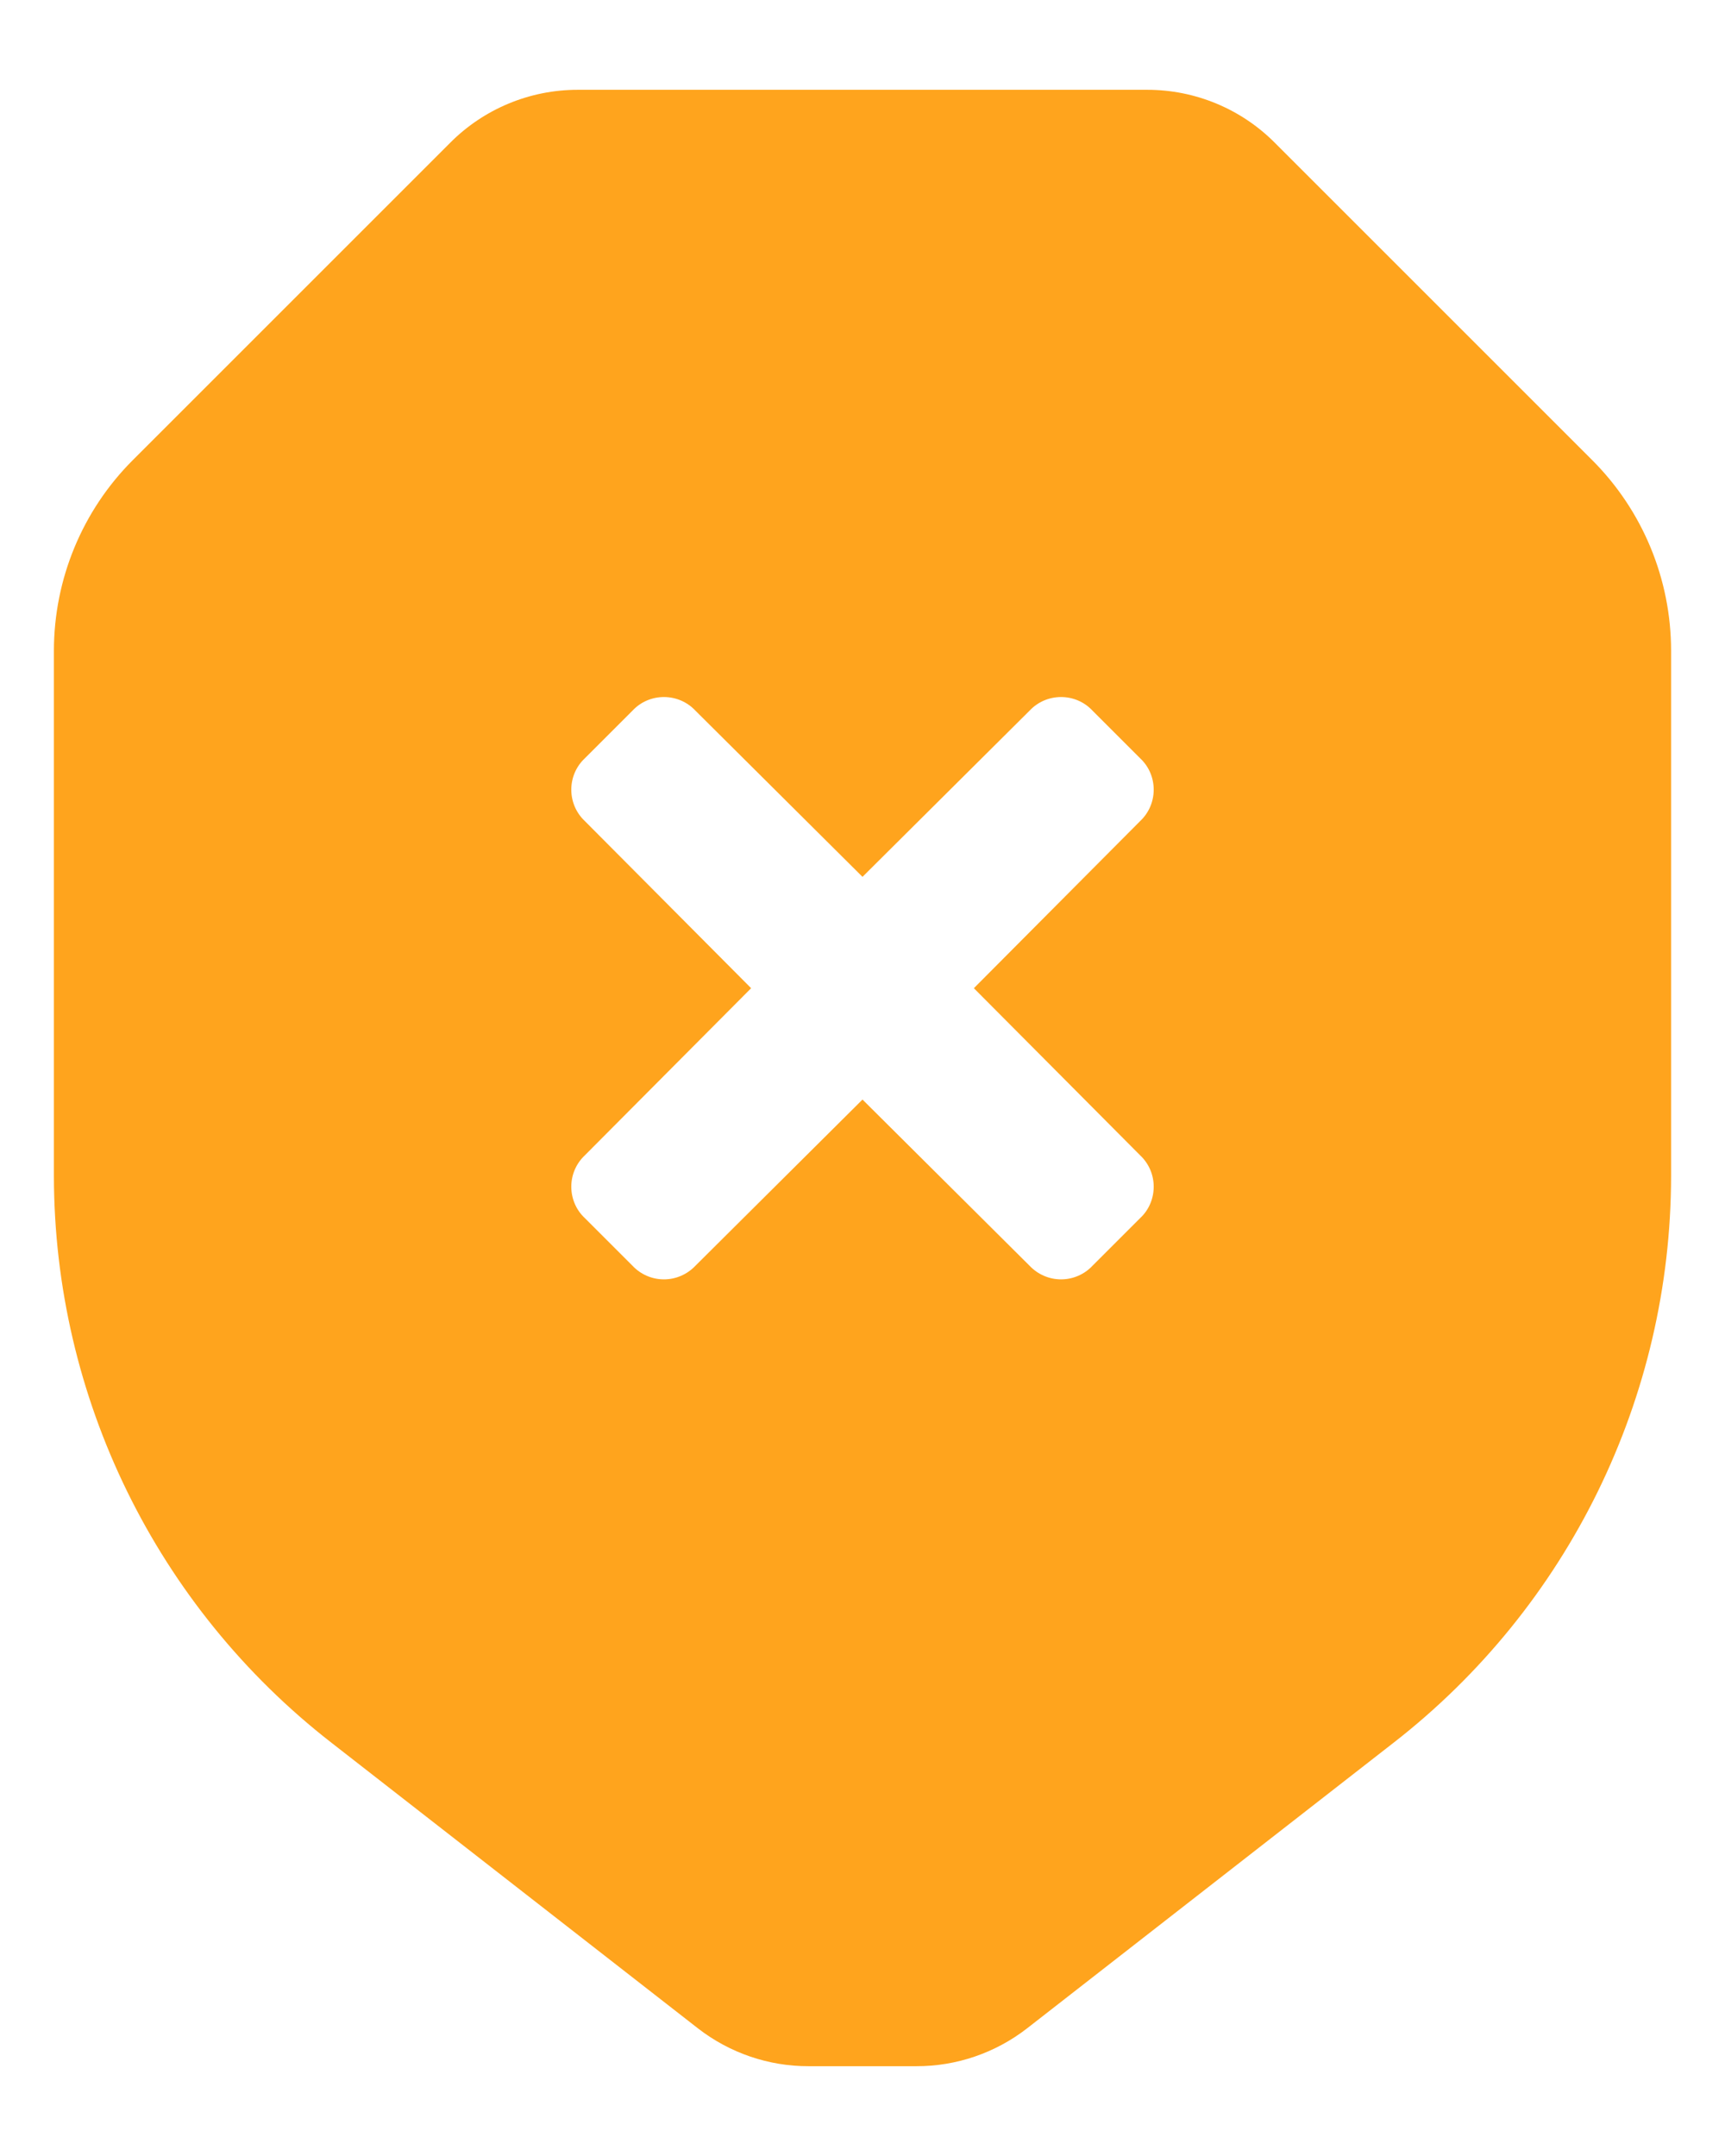 <svg width="16" height="20" viewBox="0 0 16 20" fill="none" xmlns="http://www.w3.org/2000/svg">
<path fill-rule="evenodd" clip-rule="evenodd" d="M14.767 4.267C15.236 4.735 15.499 5.371 15.5 6.034V10.909C15.498 12.965 14.548 14.905 12.925 16.167L9.525 18.817C9.232 19.044 8.871 19.168 8.5 19.167H7.5C7.129 19.168 6.768 19.044 6.475 18.817L3.075 16.167C1.452 14.905 0.502 12.965 0.5 10.909V6.034C0.501 5.371 0.764 4.735 1.233 4.267L4.175 1.325C4.488 1.01 4.914 0.833 5.358 0.833H10.642C11.086 0.833 11.512 1.01 11.825 1.325L14.767 4.267ZM10.701 11.008C10.701 10.898 10.656 10.793 10.575 10.717L9.033 9.167L10.575 7.617C10.656 7.541 10.701 7.436 10.701 7.325C10.701 7.215 10.656 7.109 10.575 7.034L10.133 6.592C10.058 6.511 9.952 6.466 9.842 6.466C9.731 6.466 9.626 6.511 9.55 6.592L8 8.134L6.45 6.592C6.374 6.511 6.269 6.466 6.158 6.466C6.048 6.466 5.942 6.511 5.867 6.592L5.425 7.034C5.344 7.109 5.299 7.215 5.299 7.325C5.299 7.436 5.344 7.541 5.425 7.617L6.967 9.167L5.425 10.717C5.344 10.793 5.299 10.898 5.299 11.008C5.299 11.119 5.344 11.225 5.425 11.3L5.867 11.742C5.942 11.822 6.048 11.868 6.158 11.868C6.269 11.868 6.374 11.822 6.45 11.742L8 10.2L9.55 11.742C9.626 11.822 9.731 11.868 9.842 11.868C9.952 11.868 10.058 11.822 10.133 11.742L10.575 11.3C10.656 11.225 10.701 11.119 10.701 11.008Z" fill="#FFA41D"/>
</svg>
